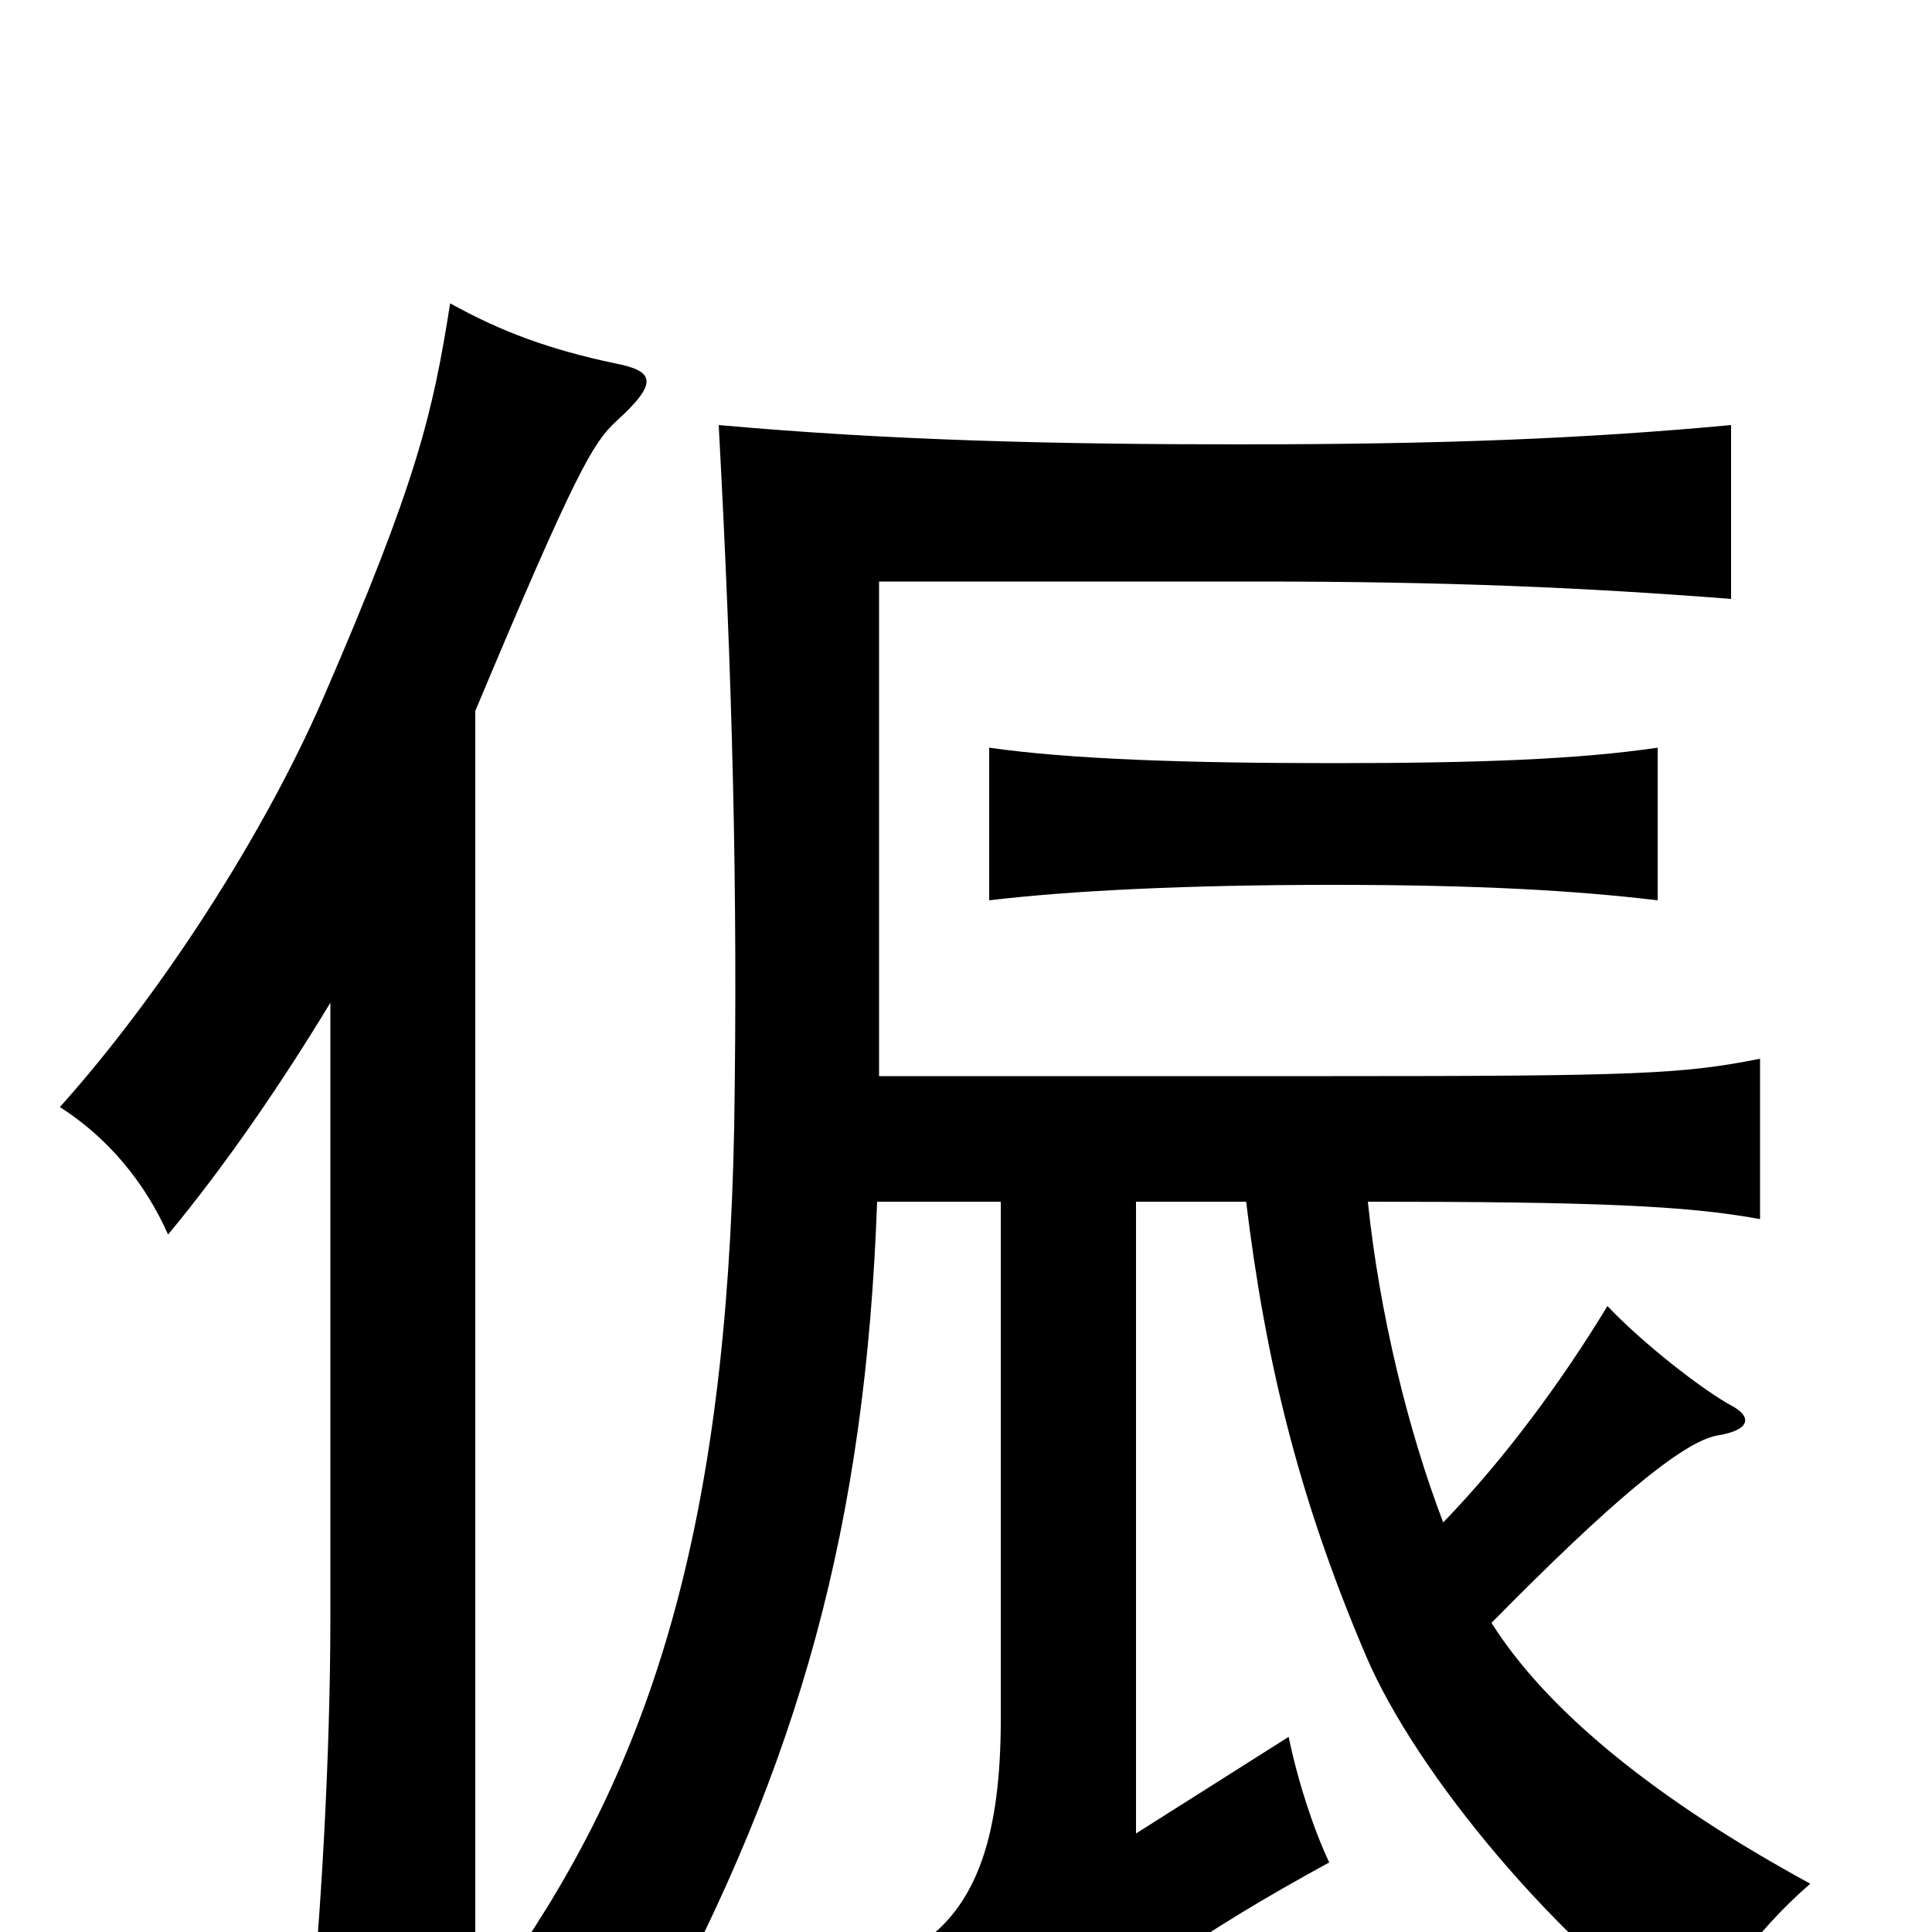 <svg xmlns="http://www.w3.org/2000/svg" viewBox="0 -1000 1000 1000">
	<path fill="#000000" d="M171 -481V-163C171 -91 166 -5 160 52H246V-632C298 -756 307 -771 319 -782C341 -802 339 -808 318 -812C285 -819 260 -828 233 -843C224 -786 216 -751 167 -638C136 -567 83 -485 31 -427C56 -411 75 -388 87 -361C116 -396 145 -438 171 -481ZM858 -534V-613C817 -607 766 -605 690 -605C614 -605 554 -607 512 -613V-534C554 -539 614 -542 690 -542C766 -542 816 -539 858 -534ZM645 -378C655 -296 672 -225 707 -143C733 -82 806 6 878 56C889 29 906 2 937 -25C858 -68 801 -114 772 -160C833 -222 871 -254 889 -257C907 -260 906 -267 897 -272C882 -280 851 -304 832 -324C809 -286 779 -245 747 -212C729 -259 714 -320 708 -378C825 -378 873 -376 911 -369V-452C871 -444 846 -443 690 -443H455V-699H651C748 -699 819 -696 896 -690V-780C821 -773 747 -770 642 -770C547 -770 461 -772 372 -780C379 -650 382 -540 380 -416C376 -209 337 -88 263 18C284 23 314 36 338 52C414 -88 448 -211 454 -378H518V-110C518 -51 506 -15 478 5C496 23 514 49 527 77C577 31 622 0 688 -36C680 -53 672 -77 667 -101L588 -51V-378Z"/>
</svg>